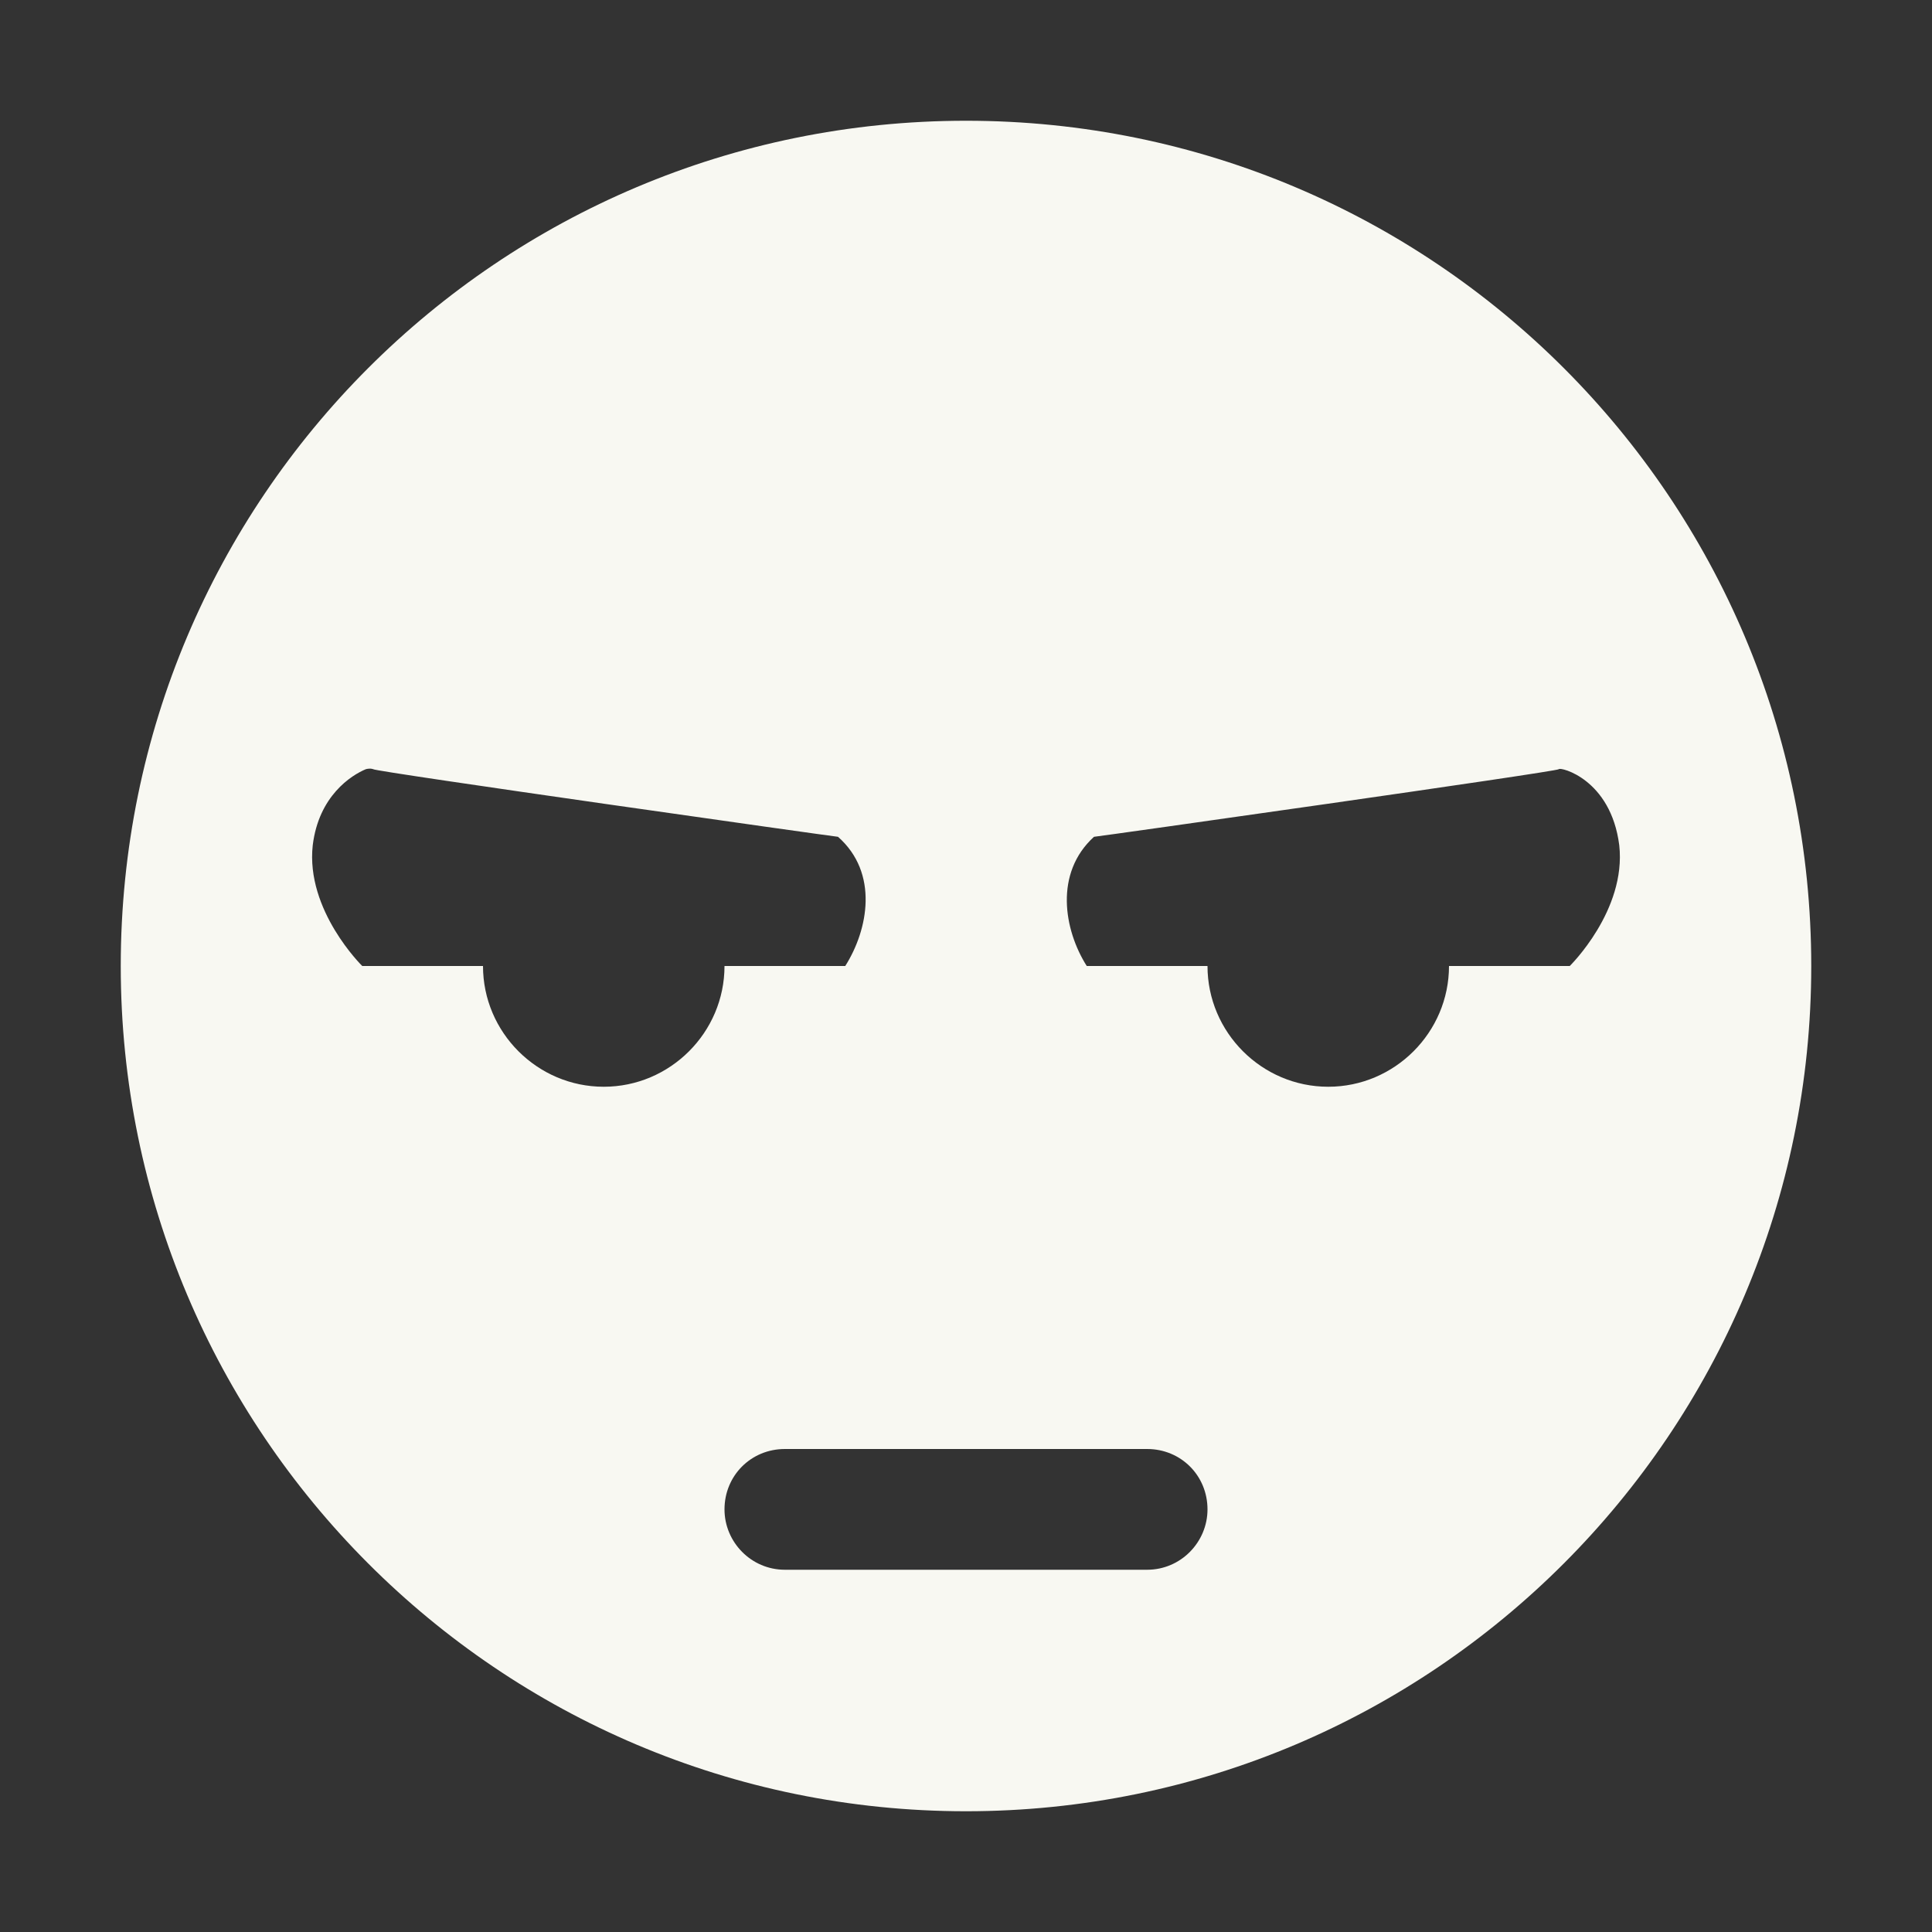 <svg xmlns="http://www.w3.org/2000/svg" width="16" height="16"><rect width="100%" height="100%" fill="#333333" stroke="none"/><path d="M8 1C4.13 1 1 4.13 1 8c0 3.86 3.13 7 7 7s7-3.14 7-7c0-3.87-3.13-7-7-7zM3.03 6.37c.04-.01.06 0 .06 0 .01.02 3.83.56 3.85.56.34.3.25.77.06 1.07H6c0 .55-.45 1-1 1s-1-.45-1-1H3s-.47-.46-.41-1c.05-.41.32-.58.44-.63zm9.88 0c.01-.02.43.08.5.63.06.54-.41 1-.41 1h-1c0 .55-.45 1-1 1s-1-.45-1-1H9c-.19-.3-.27-.77.06-1.07.02 0 3.84-.54 3.85-.56zM6.5 12h3c.28 0 .5.22.5.5 0 .27-.22.5-.5.5h-3c-.28 0-.5-.23-.5-.5 0-.28.22-.5.5-.5z" fill="#f8f8f2"/></svg>